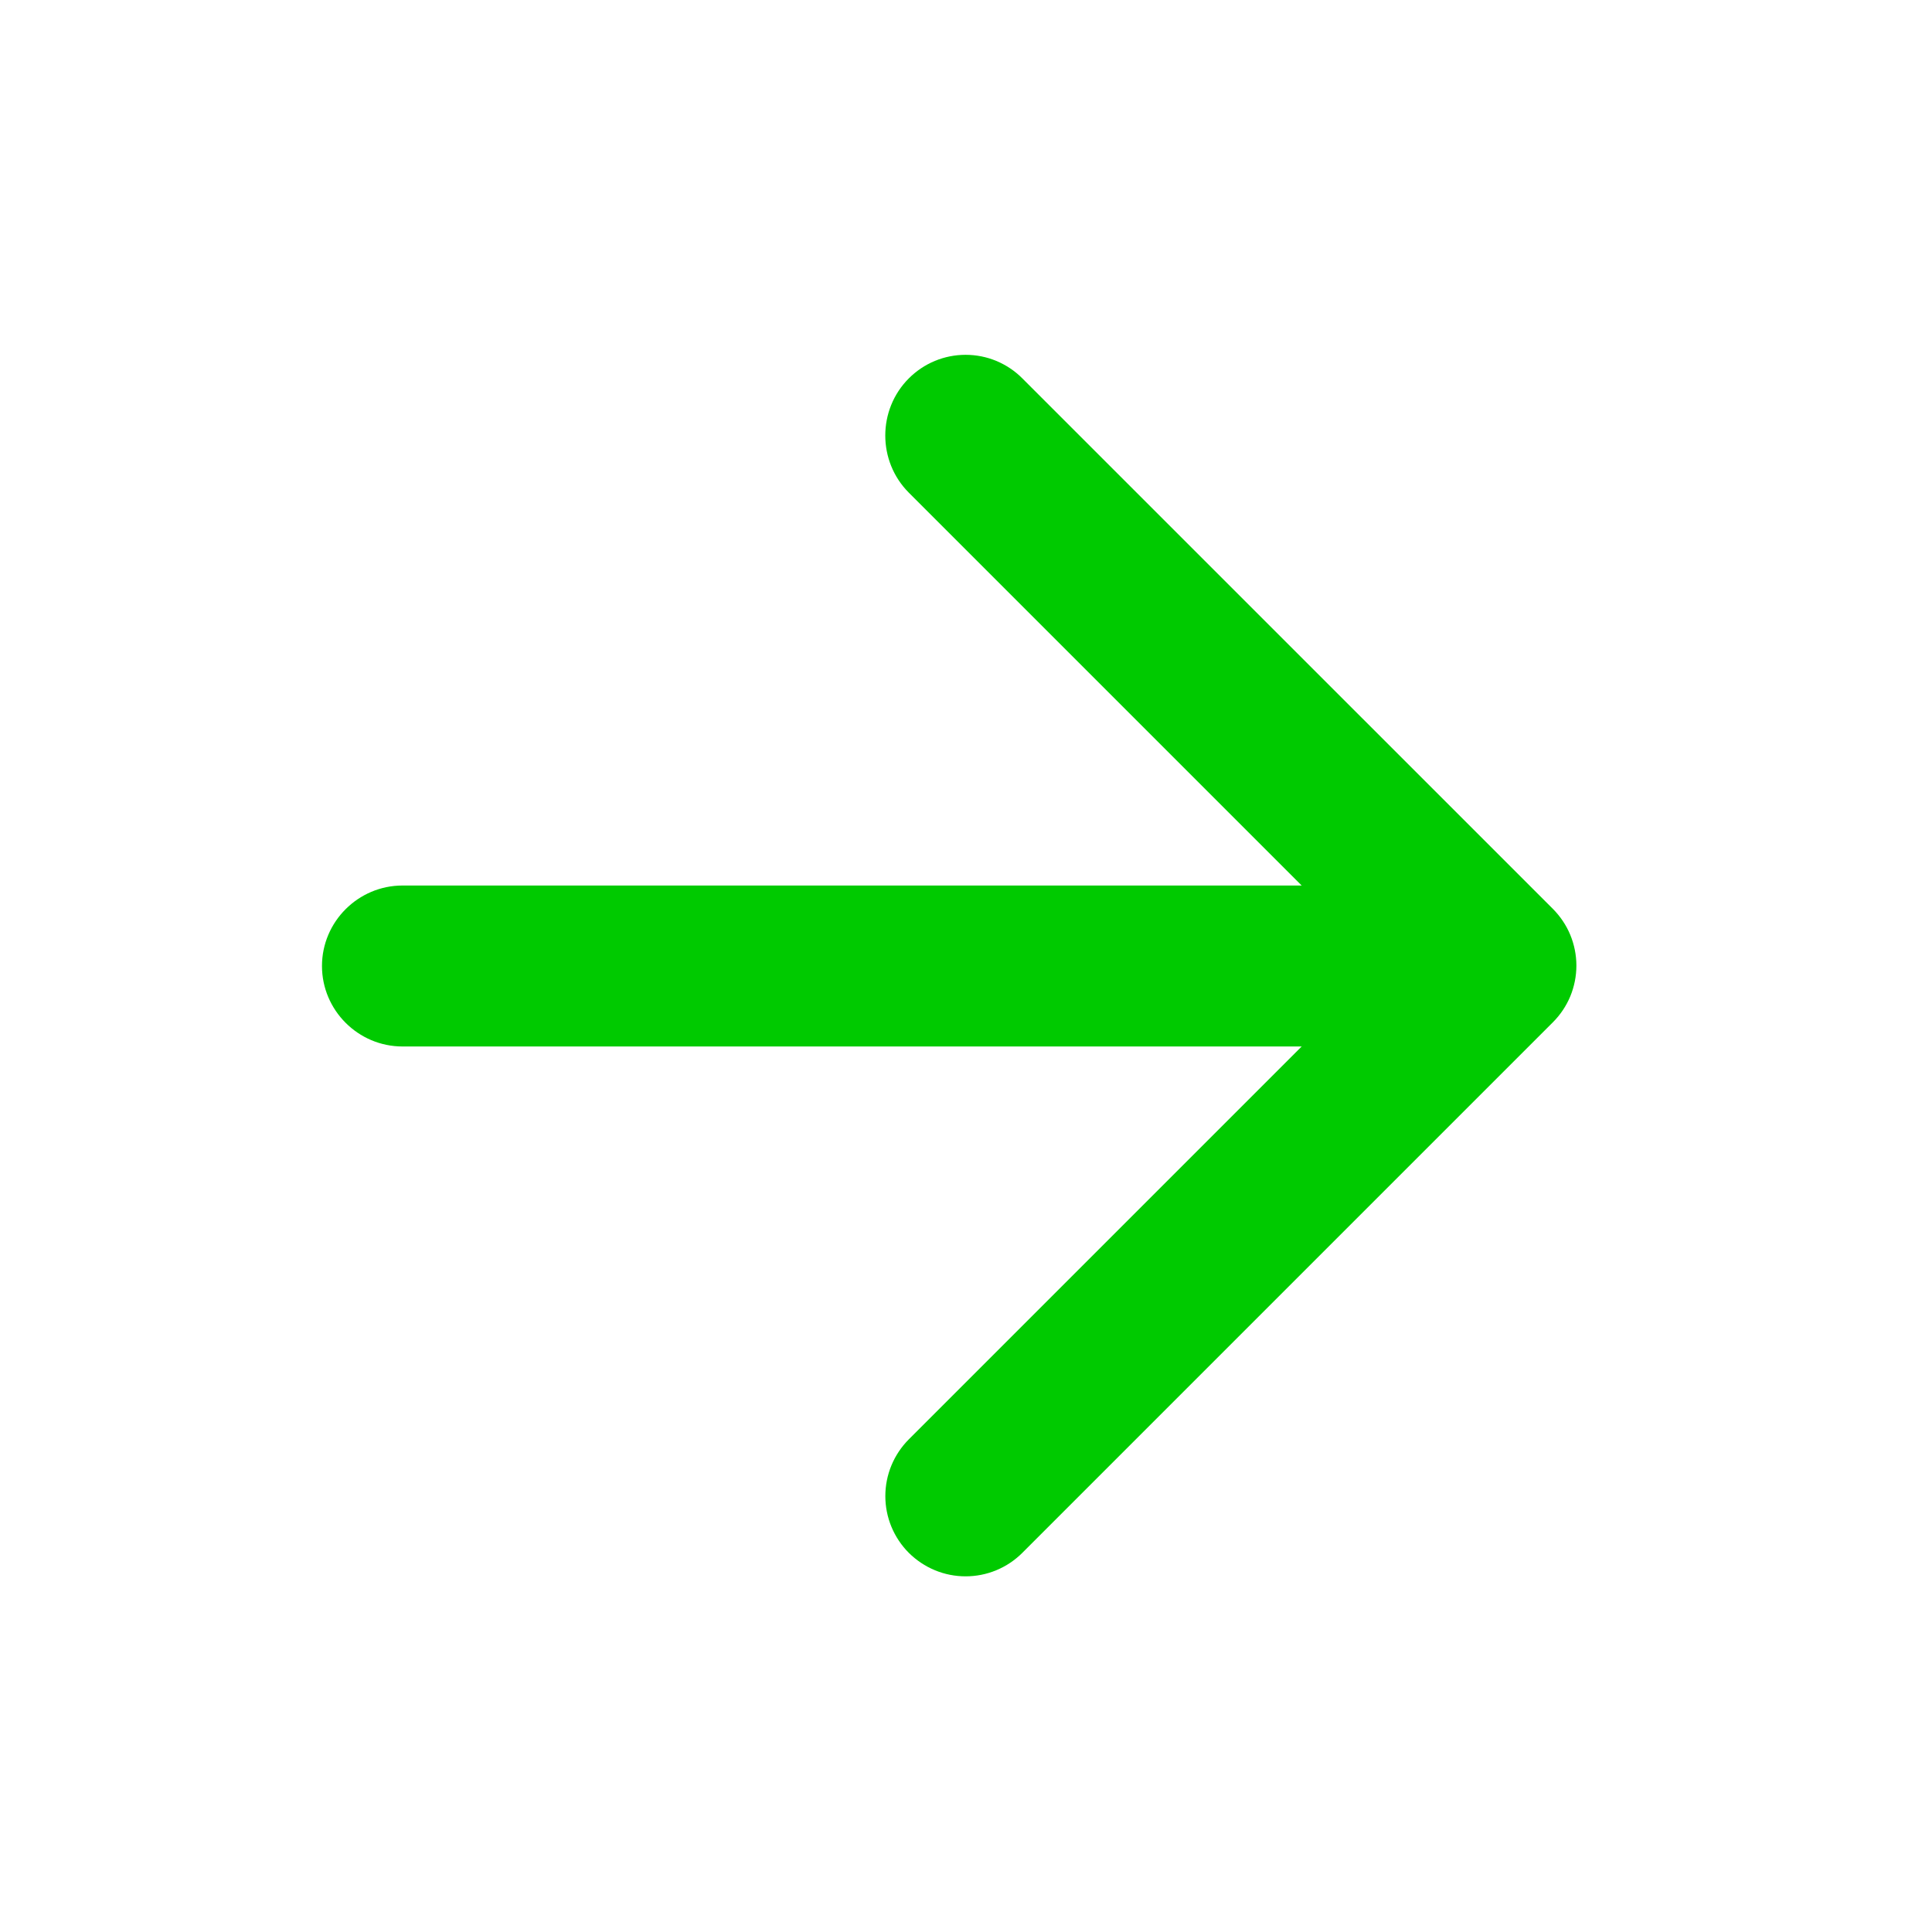 <svg width="32" height="32" viewBox="0 0 32 32" fill="none" xmlns="http://www.w3.org/2000/svg">
<path d="M6.667 14.667H21.56L15.053 8.16C14.533 7.64 14.533 6.787 15.053 6.267C15.177 6.143 15.323 6.045 15.484 5.978C15.646 5.911 15.819 5.877 15.993 5.877C16.168 5.877 16.341 5.911 16.502 5.978C16.663 6.045 16.81 6.143 16.933 6.267L25.72 15.053C25.843 15.177 25.942 15.323 26.009 15.485C26.075 15.646 26.11 15.819 26.11 15.993C26.11 16.168 26.075 16.341 26.009 16.502C25.942 16.663 25.843 16.81 25.72 16.933L16.933 25.72C16.81 25.843 16.663 25.941 16.502 26.008C16.341 26.075 16.168 26.109 15.993 26.109C15.819 26.109 15.646 26.075 15.485 26.008C15.323 25.941 15.177 25.843 15.053 25.72C14.93 25.597 14.832 25.45 14.765 25.289C14.698 25.127 14.664 24.955 14.664 24.78C14.664 24.605 14.698 24.433 14.765 24.271C14.832 24.11 14.93 23.963 15.053 23.84L21.56 17.333H6.667C5.933 17.333 5.333 16.733 5.333 16C5.333 15.267 5.933 14.667 6.667 14.667Z" fill="#00CA00"/>
</svg>
